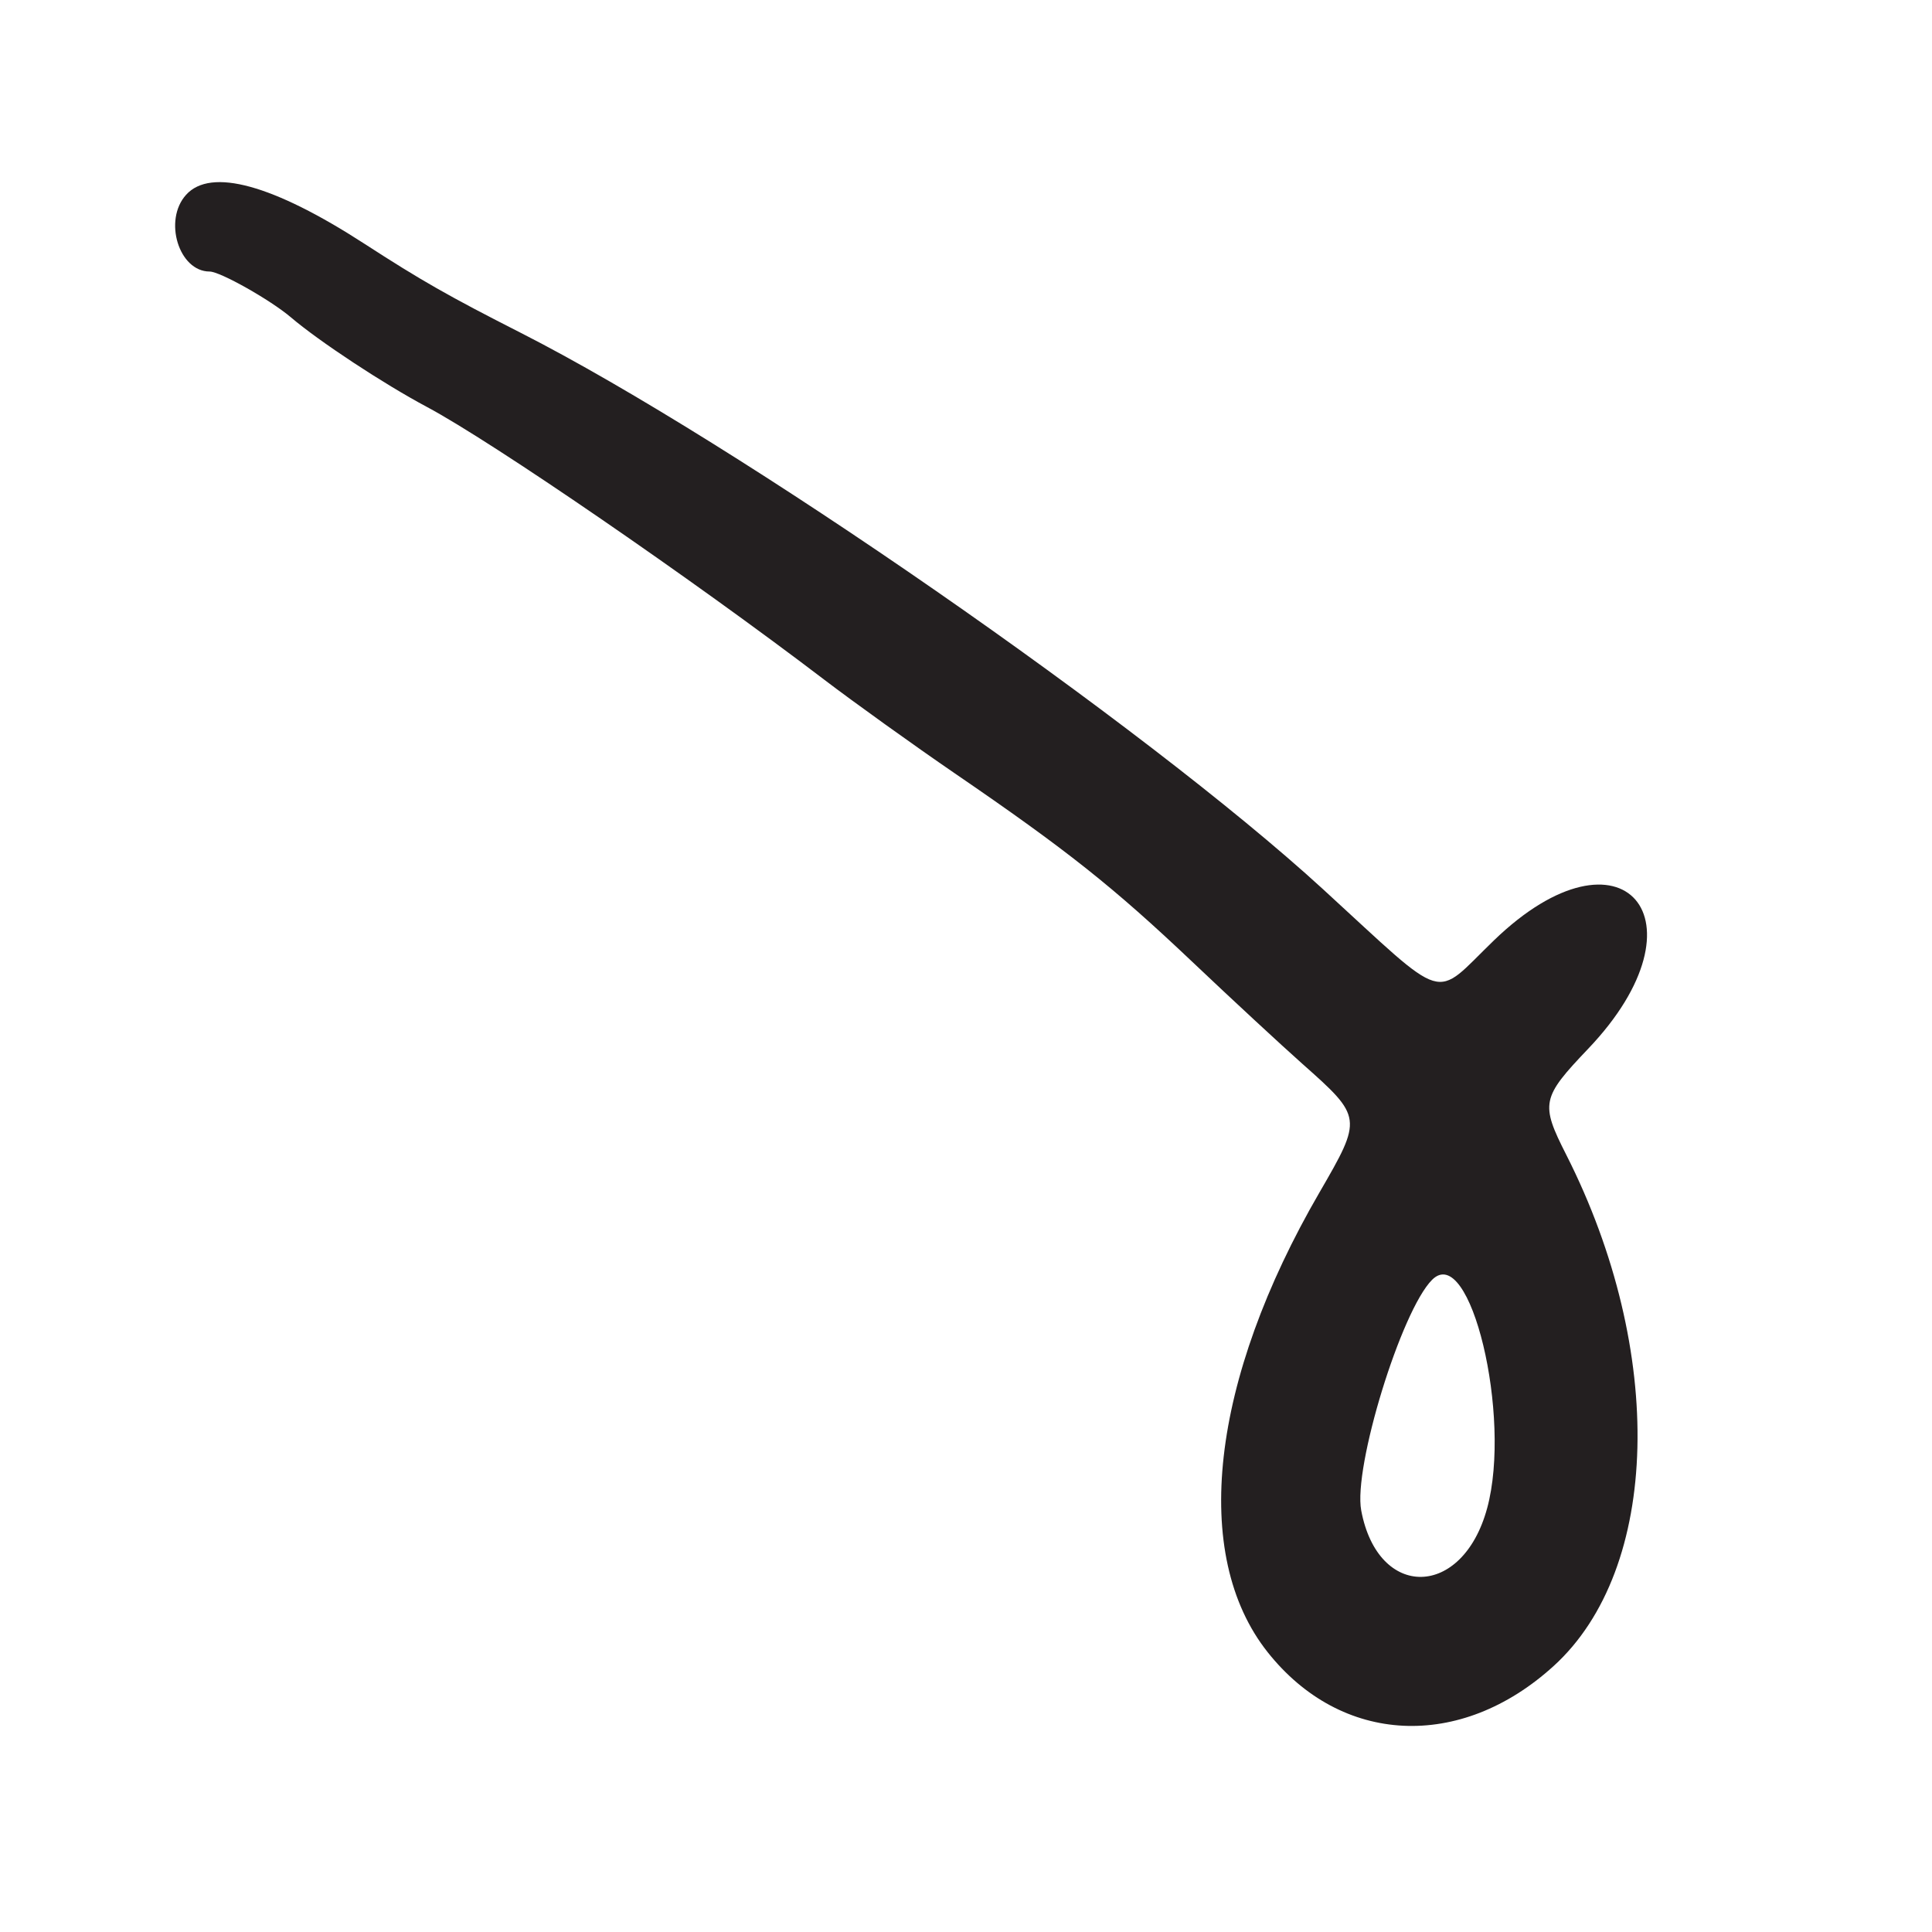 <?xml version="1.0" encoding="UTF-8"?>
<svg id="Layer_1" data-name="Layer 1" xmlns="http://www.w3.org/2000/svg" viewBox="0 0 256 256">
  <defs>
    <style>
      .cls-1 {
        fill: #231f20;
      }
    </style>
  </defs>
  <path class="cls-1" d="M197.94,124.62c-8.18,7.89-5.82,8.6-22.66-6.82-23.79-21.78-77.69-59.15-106.28-73.7-9.58-4.87-13.22-6.95-20.71-11.8-12.11-7.84-20.36-10.11-23.63-6.49-3.05,3.37-.96,10.17,3.12,10.17,1.38,0,8.03,3.75,10.73,6.04,3.78,3.22,12.31,8.84,18.11,11.93,8.65,4.62,35.03,22.72,52.58,36.1,4.02,3.06,11.81,8.65,17.31,12.42,14.89,10.19,21,15.05,31.5,25,5.23,4.96,11.79,11.03,14.58,13.51,7.94,7.04,7.96,7.17,2.26,17-14.48,24.94-17.09,48.05-6.89,60.93,9.76,12.32,25.54,13.09,37.9,1.85,14.17-12.88,14.88-41.68,1.68-67.74-3.45-6.8-3.29-7.56,2.89-14.04,16.35-17.14,4.52-30.78-12.46-14.39ZM197.05,199.86c-3.25,11.97-14.45,12.16-16.68.29-1.08-5.73,5.3-26.48,9.39-30.57,5.04-5.04,10.61,18.08,7.29,30.29Z"/>
</svg>